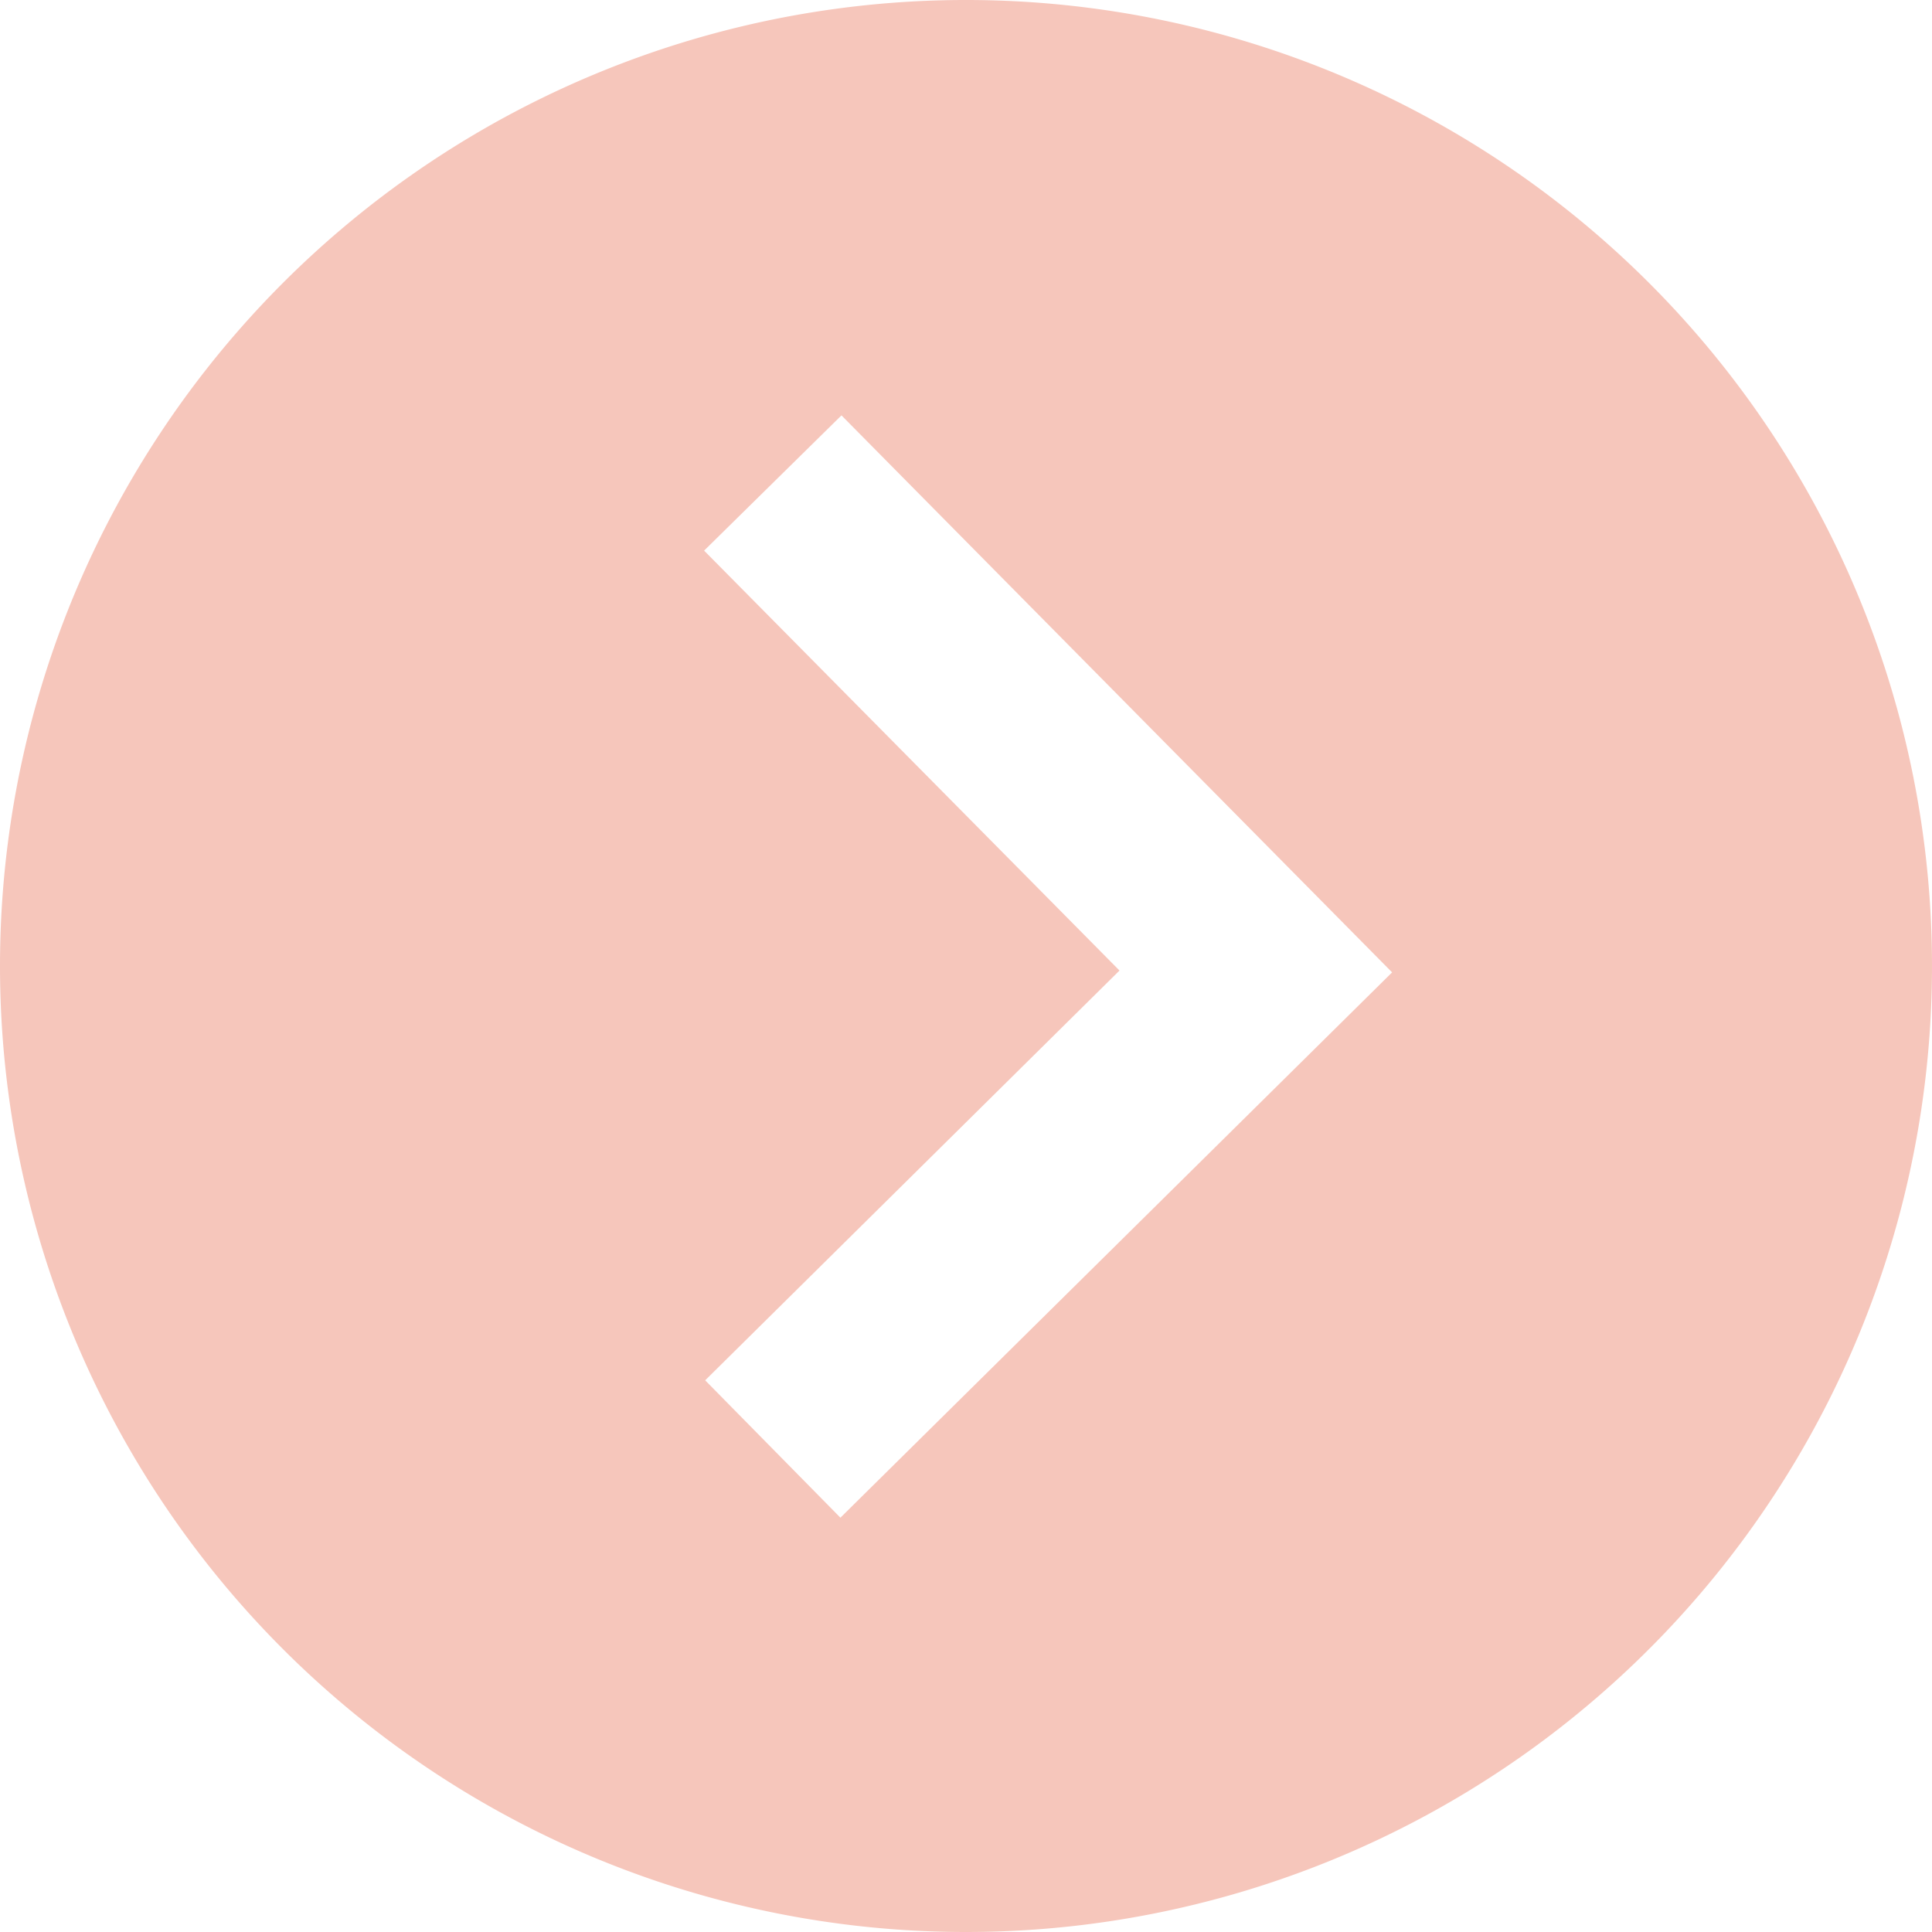 <svg xmlns="http://www.w3.org/2000/svg" width="20" height="20" viewBox="0 0 20 20" fill="#f6c6bb">
  <path d="M10,20A10,10,0,1,0,0,10,10,10,0,0,0,10,20ZM8.711,4.3l5.7,5.766L8.7,15.711,7.3,14.289l4.289-4.242L7.289,5.7Z"/>
</svg>
